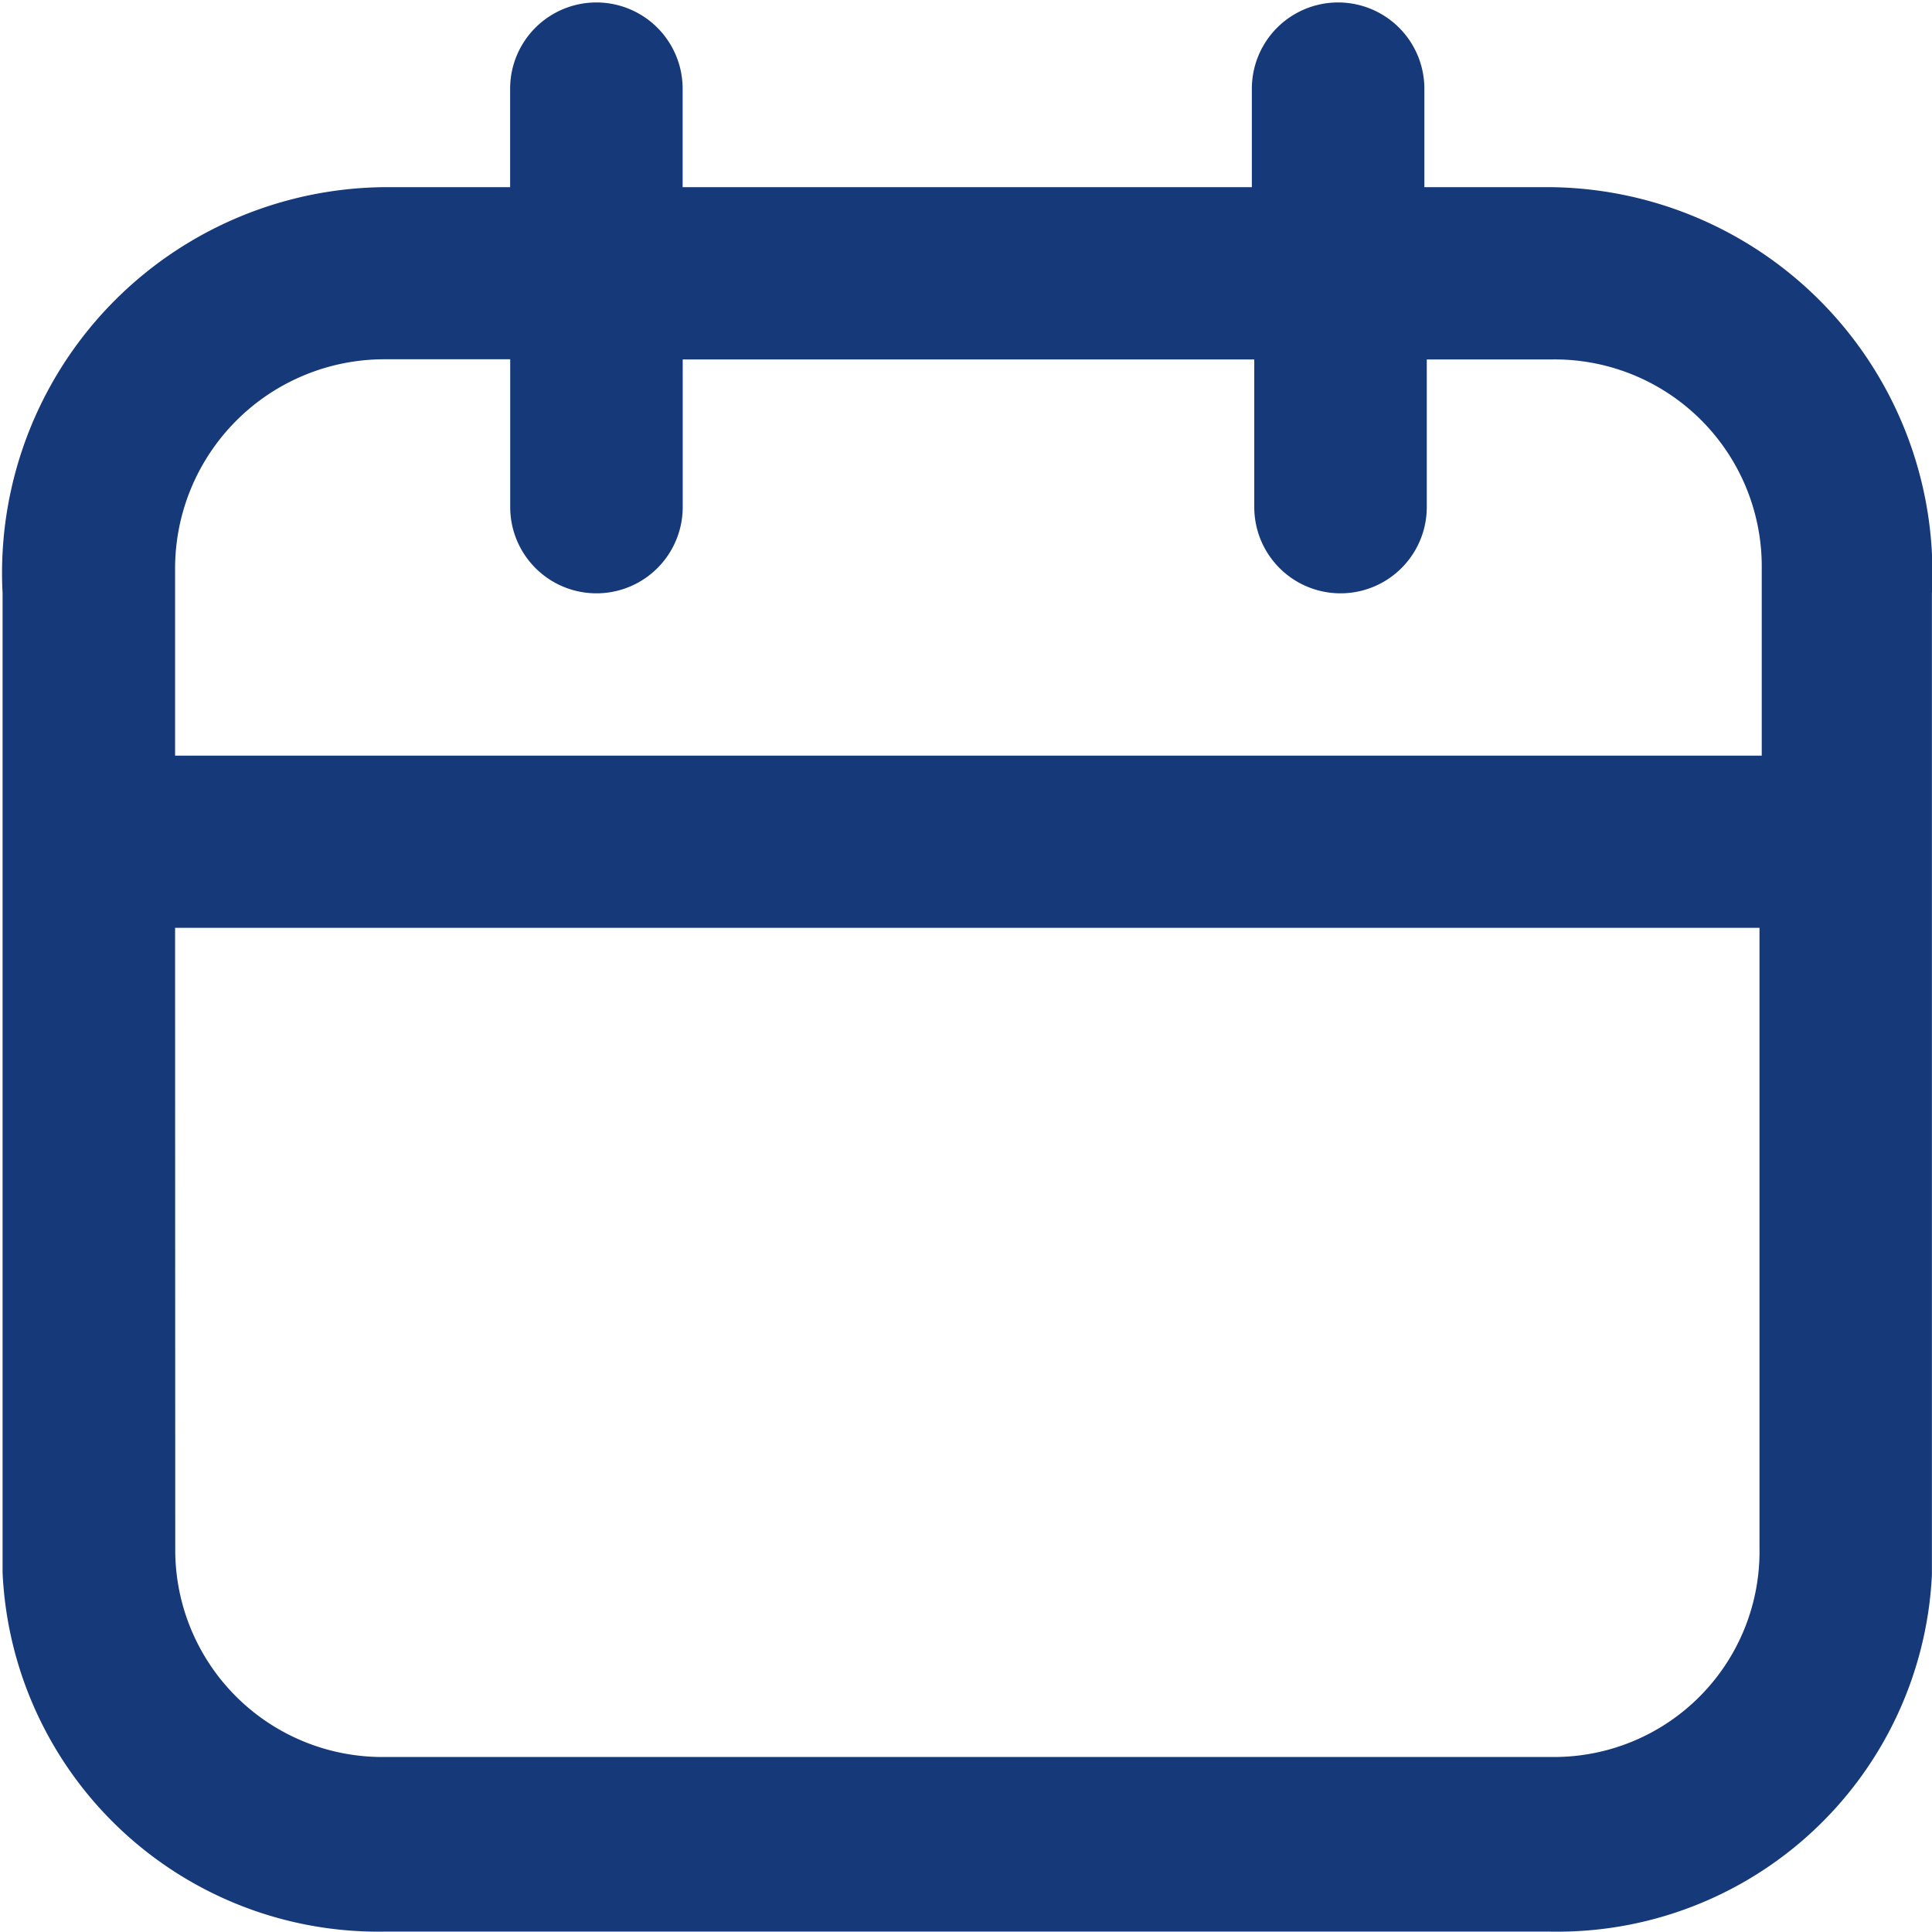 <svg xmlns="http://www.w3.org/2000/svg" xmlns:xlink="http://www.w3.org/1999/xlink" width="24" height="24" viewBox="0 0 24 24">
  <defs>
    <clipPath id="clip-path">
      <rect id="Rectangle_1071" data-name="Rectangle 1071" width="24" height="24" transform="translate(-0.032 -0.032)" fill="#163979"/>
    </clipPath>
  </defs>
  <g id="Group_1889" data-name="Group 1889" transform="translate(0.032 0.032)">
    <g id="Group_1888" data-name="Group 1888" clip-path="url(#clip-path)">
      <path id="Path_639" data-name="Path 639" d="M0,19.5a4.672,4.672,0,0,0,4.745,4.463H19.223a4.658,4.658,0,0,0,4.744-4.433V7.337a4.793,4.793,0,0,0-4.744-5.044H17.662V1.07a1.071,1.071,0,0,0-2.143,0V2.293H8.448V1.07a1.071,1.071,0,0,0-2.143,0V2.293H4.745A4.793,4.793,0,0,0,0,7.337ZM2.143,9.049V7.031a2.6,2.6,0,0,1,2.6-2.6H6.306V6.267a1.071,1.071,0,0,0,2.143,0V4.433h7.1V6.267a1.071,1.071,0,0,0,2.143,0V4.433h1.561a2.572,2.572,0,0,1,2.6,2.6V9.355H2.143Zm0,2.751v-.306H21.825v7.7a2.552,2.552,0,0,1-2.571,2.6H4.745a2.573,2.573,0,0,1-2.6-2.6Z" fill="#163979"/>
    </g>
  </g>
</svg>